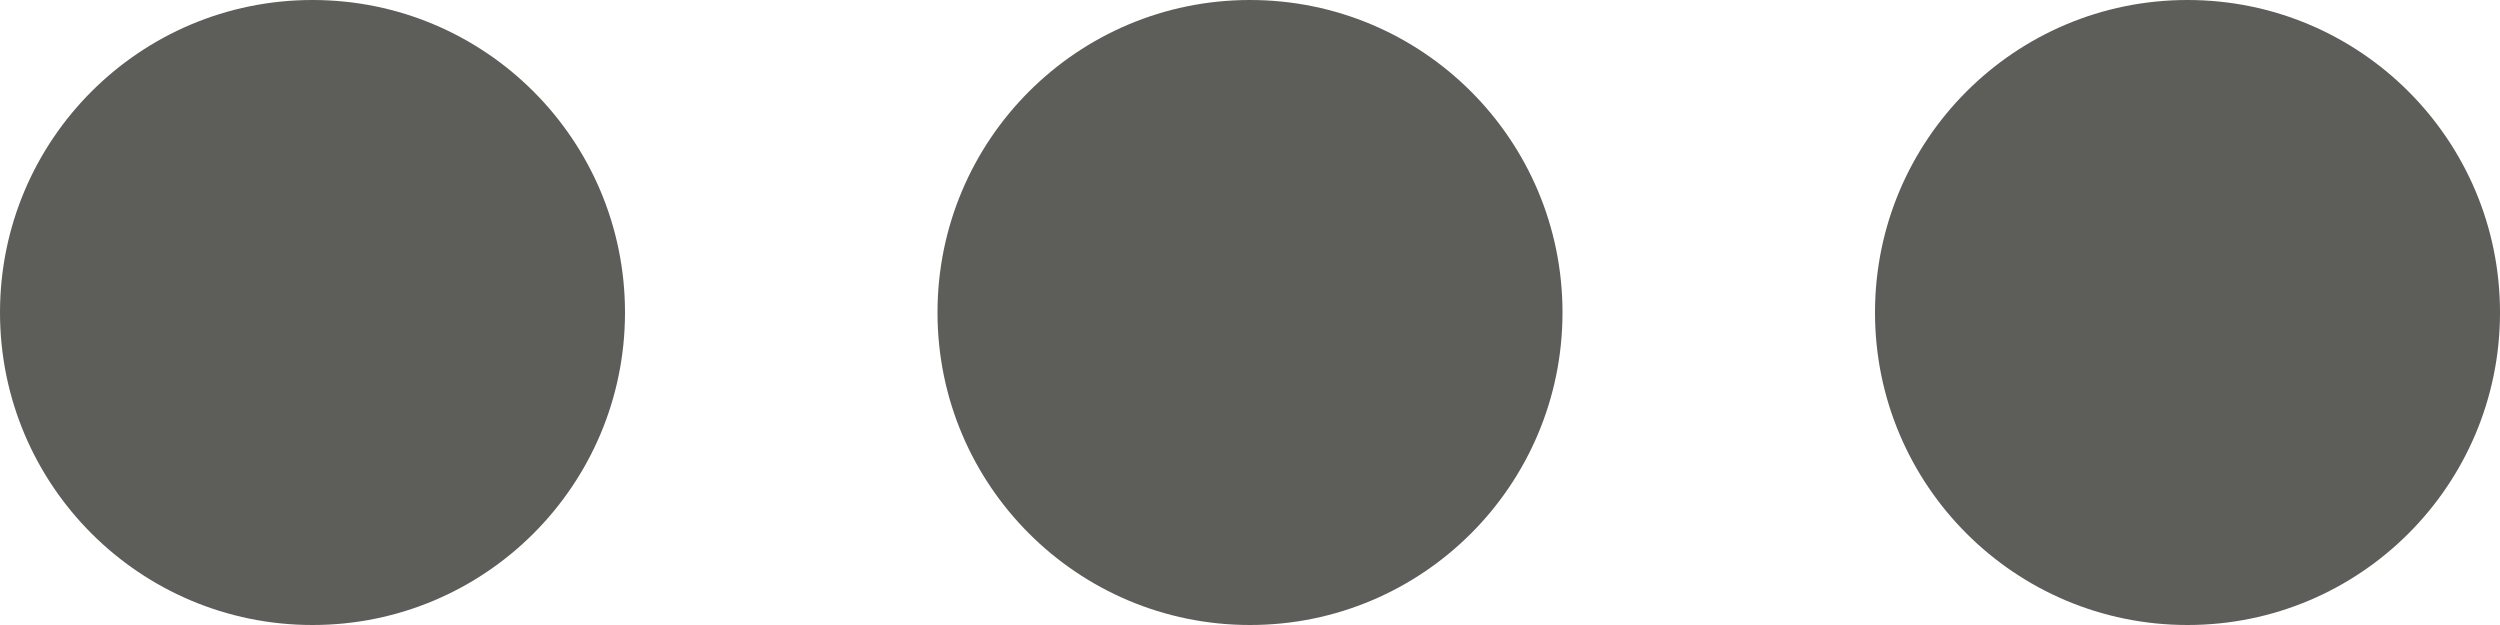 <svg width="16" height="4" viewBox="0 0 16 4" fill="none" xmlns="http://www.w3.org/2000/svg">
<path d="M14 4C12.895 4 12 3.105 12 2C12 0.895 12.895 -3.70217e-08 14 -2.38498e-08C15.105 -1.06779e-08 16 0.895 16 2C16 3.105 15.105 4 14 4Z" fill="#5D5D5A"/>
<path d="M8 4C6.895 4 6 3.105 6 2C6 0.895 6.895 -3.70217e-08 8 -2.38498e-08C9.105 -1.06779e-08 10 0.895 10 2C10 3.105 9.105 4 8 4Z" fill="#5D5D5A"/>
<path d="M2 4C0.895 4 -3.70217e-08 3.105 -2.38498e-08 2C-1.06779e-08 0.895 0.895 -3.70217e-08 2 -2.38498e-08C3.105 -1.06779e-08 4 0.895 4 2C4 3.105 3.105 4 2 4Z" fill="#5D5D5A"/>
</svg>
